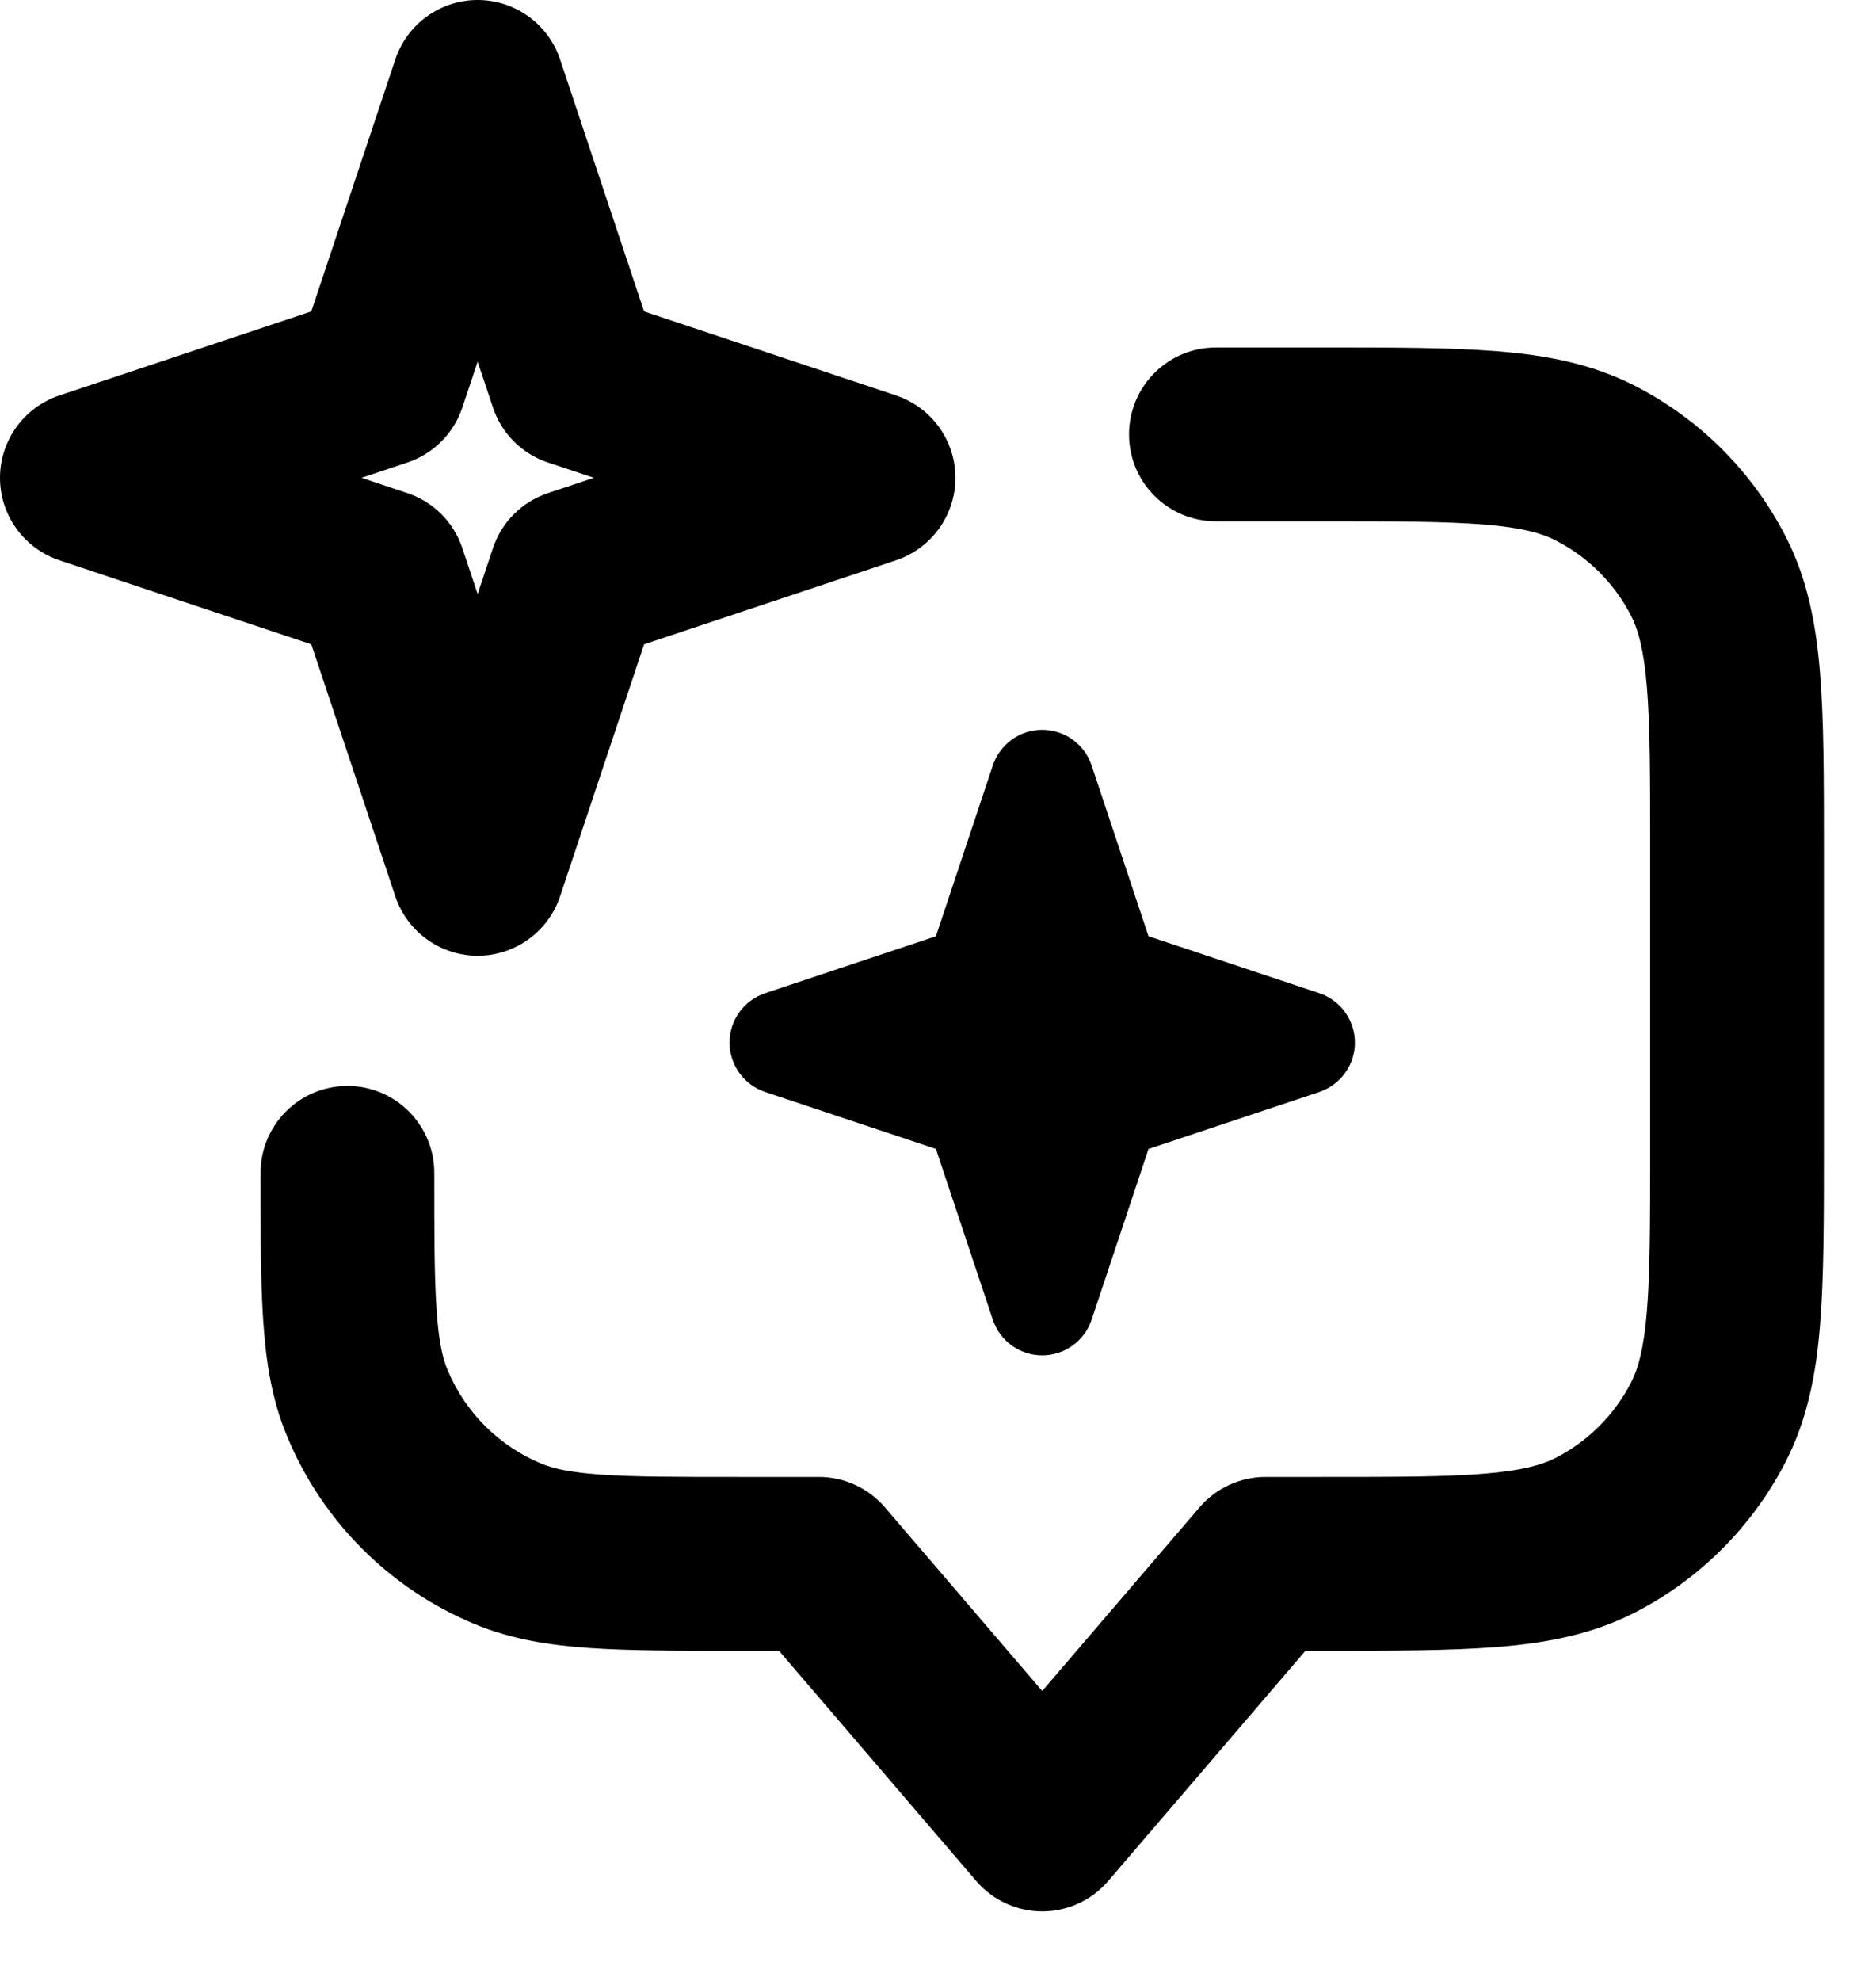 <svg viewBox="0 0 18 19"  xmlns="http://www.w3.org/2000/svg">
<path fill-rule="evenodd" clip-rule="evenodd" d="M14.241 5.031C13.866 5.001 13.38 5 12.667 5H11.667C11.206 5 10.833 4.627 10.833 4.167C10.833 3.706 11.206 3.333 11.667 3.333L12.701 3.333C13.372 3.333 13.925 3.333 14.377 3.37C14.845 3.408 15.275 3.491 15.68 3.697C16.307 4.016 16.817 4.526 17.137 5.153C17.343 5.558 17.425 5.988 17.463 6.457C17.5 6.908 17.5 7.461 17.5 8.132V11.034C17.5 11.705 17.5 12.258 17.463 12.709C17.425 13.178 17.343 13.608 17.137 14.013C16.817 14.64 16.307 15.15 15.68 15.47C15.275 15.676 14.845 15.758 14.377 15.796C13.925 15.833 13.372 15.833 12.701 15.833H12.526L10.633 18.042C10.474 18.227 10.243 18.333 10 18.333C9.757 18.333 9.526 18.227 9.367 18.042L7.474 15.833H7.055C6.496 15.833 6.036 15.833 5.659 15.807C5.268 15.78 4.906 15.723 4.558 15.579C3.741 15.241 3.092 14.592 2.754 13.775C2.609 13.427 2.552 13.065 2.526 12.674C2.5 12.297 2.5 11.836 2.5 11.278L2.5 11.25C2.5 10.79 2.873 10.416 3.333 10.416C3.794 10.416 4.167 10.79 4.167 11.25C4.167 11.844 4.167 12.247 4.189 12.561C4.209 12.867 4.247 13.026 4.293 13.137C4.463 13.546 4.787 13.87 5.196 14.039C5.307 14.085 5.466 14.123 5.772 14.144C6.086 14.166 6.489 14.166 7.083 14.166H7.857C8.1 14.166 8.332 14.273 8.49 14.457L10 16.219L11.51 14.457C11.668 14.273 11.9 14.166 12.143 14.166H12.667C13.38 14.166 13.866 14.166 14.241 14.135C14.606 14.105 14.793 14.051 14.923 13.985C15.237 13.825 15.492 13.57 15.652 13.256C15.718 13.126 15.772 12.939 15.802 12.574C15.833 12.199 15.833 11.713 15.833 10.999V8.167C15.833 7.453 15.833 6.968 15.802 6.593C15.772 6.227 15.718 6.04 15.652 5.91C15.492 5.596 15.237 5.341 14.923 5.182C14.793 5.115 14.606 5.061 14.241 5.031Z" />
<path fill-rule="evenodd" clip-rule="evenodd" d="M4.583 0C4.942 0 5.26 0.23 5.374 0.57L6.18 2.987L8.597 3.793C8.937 3.906 9.167 4.225 9.167 4.583C9.167 4.942 8.937 5.26 8.597 5.374L6.18 6.18L5.374 8.597C5.26 8.937 4.942 9.167 4.583 9.167C4.225 9.167 3.906 8.937 3.793 8.597L2.987 6.18L0.57 5.374C0.23 5.26 0 4.942 0 4.583C0 4.225 0.23 3.906 0.57 3.793L2.987 2.987L3.793 0.57C3.906 0.23 4.225 0 4.583 0ZM4.583 3.469L4.436 3.909C4.353 4.158 4.158 4.353 3.909 4.436L3.469 4.583L3.909 4.73C4.158 4.813 4.353 5.008 4.436 5.257L4.583 5.698L4.73 5.257C4.813 5.008 5.008 4.813 5.257 4.73L5.698 4.583L5.257 4.436C5.008 4.353 4.813 4.158 4.73 3.909L4.583 3.469Z" />
<path fill-rule="evenodd" clip-rule="evenodd" d="M10 7C10.215 7 10.406 7.138 10.474 7.342L11.02 8.98L12.658 9.526C12.862 9.594 13 9.785 13 10C13 10.215 12.862 10.406 12.658 10.474L11.02 11.02L10.474 12.658C10.406 12.862 10.215 13 10 13C9.785 13 9.594 12.862 9.526 12.658L8.98 11.02L7.342 10.474C7.138 10.406 7 10.215 7 10C7 9.785 7.138 9.594 7.342 9.526L8.98 8.98L9.526 7.342C9.594 7.138 9.785 7 10 7Z" />
</svg>
